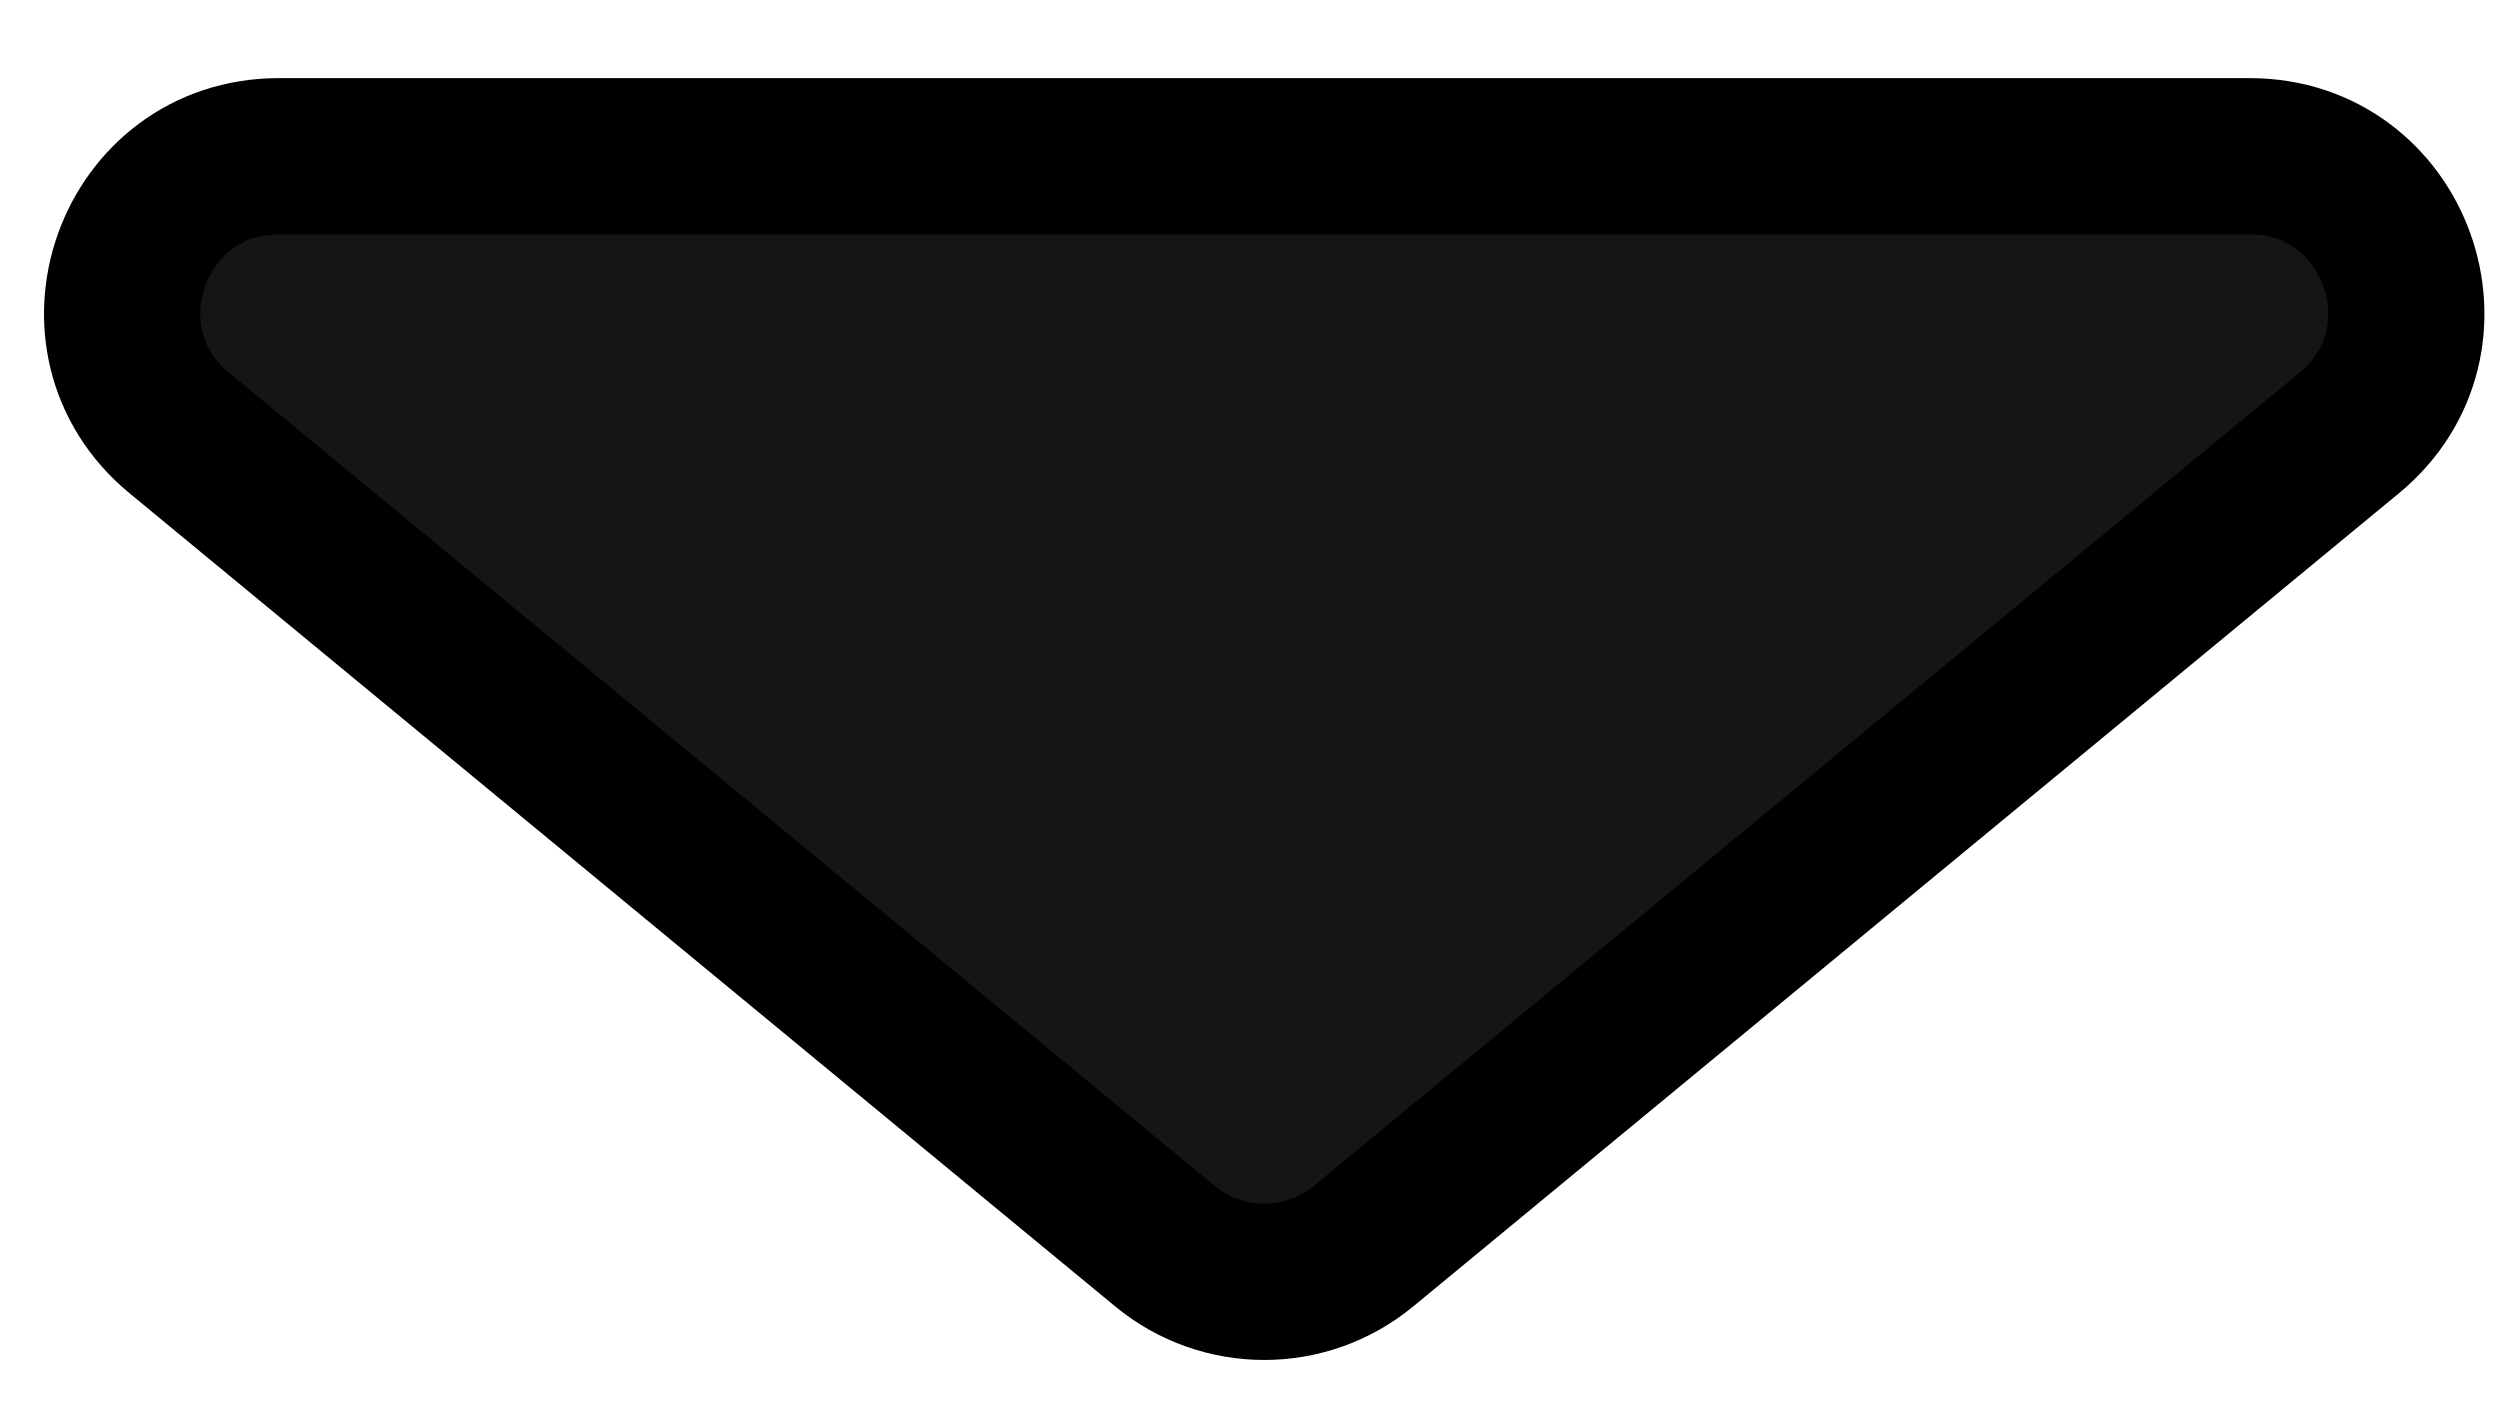 <svg width="16" height="9" viewBox="0 0 16 9" fill="none" xmlns="http://www.w3.org/2000/svg">
<path d="M14.398 1H1.784C0.846 1 0.424 2.175 1.147 2.771L7.455 7.975C7.824 8.28 8.358 8.28 8.727 7.975L15.035 2.771C15.758 2.175 15.336 1 14.398 1Z" fill="#151515" stroke="black"/>
</svg>
